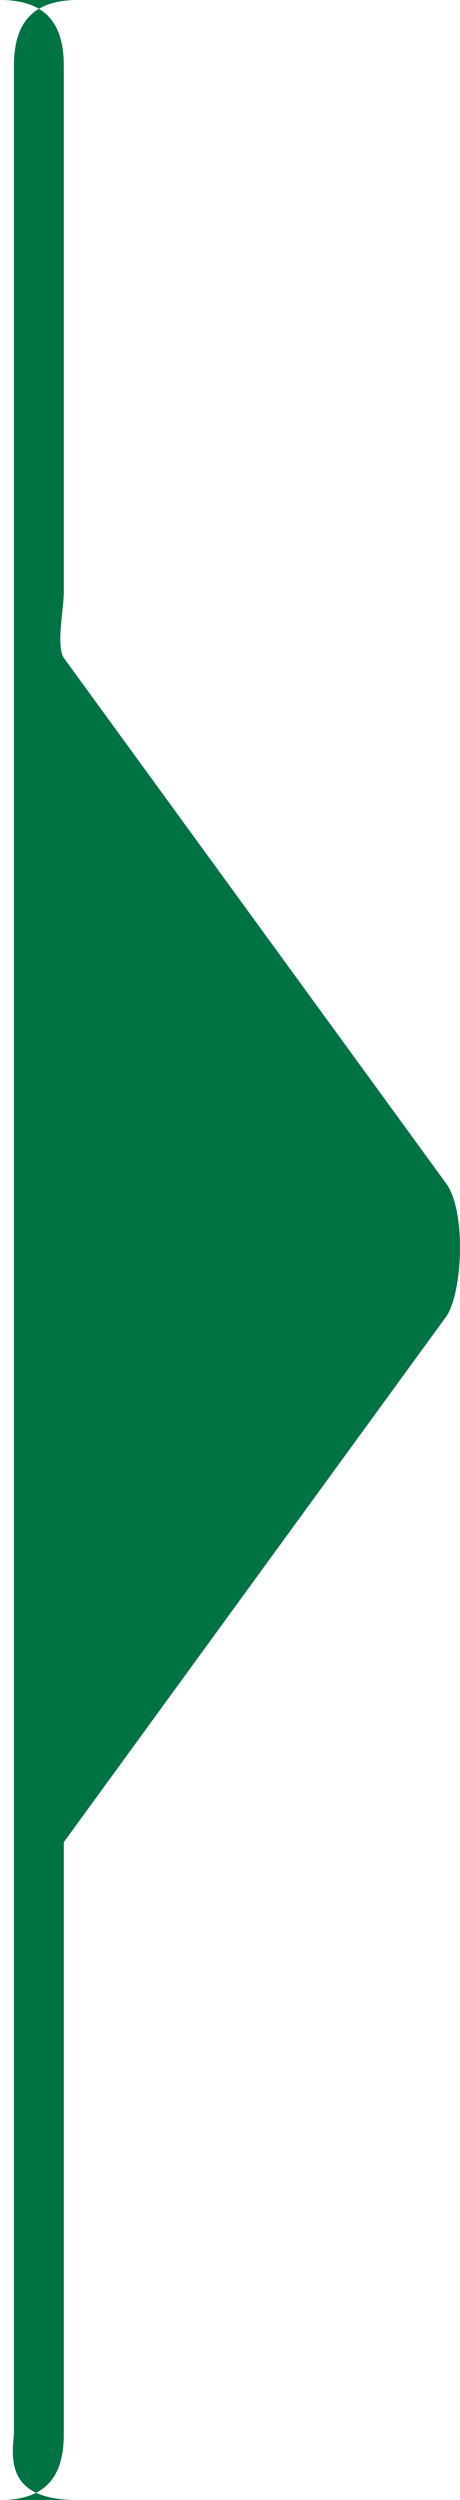 <svg width="7" height="38" viewBox="0 0 7 38" fill="none" xmlns="http://www.w3.org/2000/svg">
<path d="M0.212 1C0.212 0.57 0.336 0.286 0.592 0.134C0.441 0.044 0.244 6.05452e-07 -3.24077e-06 6.27311e-07L1.183 5.21282e-07C0.939 5.43141e-07 0.742 0.044 0.592 0.134C0.847 0.286 0.971 0.57 0.971 1L0.971 9C0.971 9.249 0.852 9.814 0.971 10L6.798 18C7.096 18.435 7.037 19.627 6.798 20L0.971 28L0.971 37C0.971 37.452 0.834 37.744 0.55 37.889C0.697 37.958 0.901 38 1.183 38L0 38C0.222 38 0.406 37.964 0.55 37.889C0.149 37.7 0.181 37.304 0.212 37L0.212 1Z" fill="#007344"/>
</svg>
